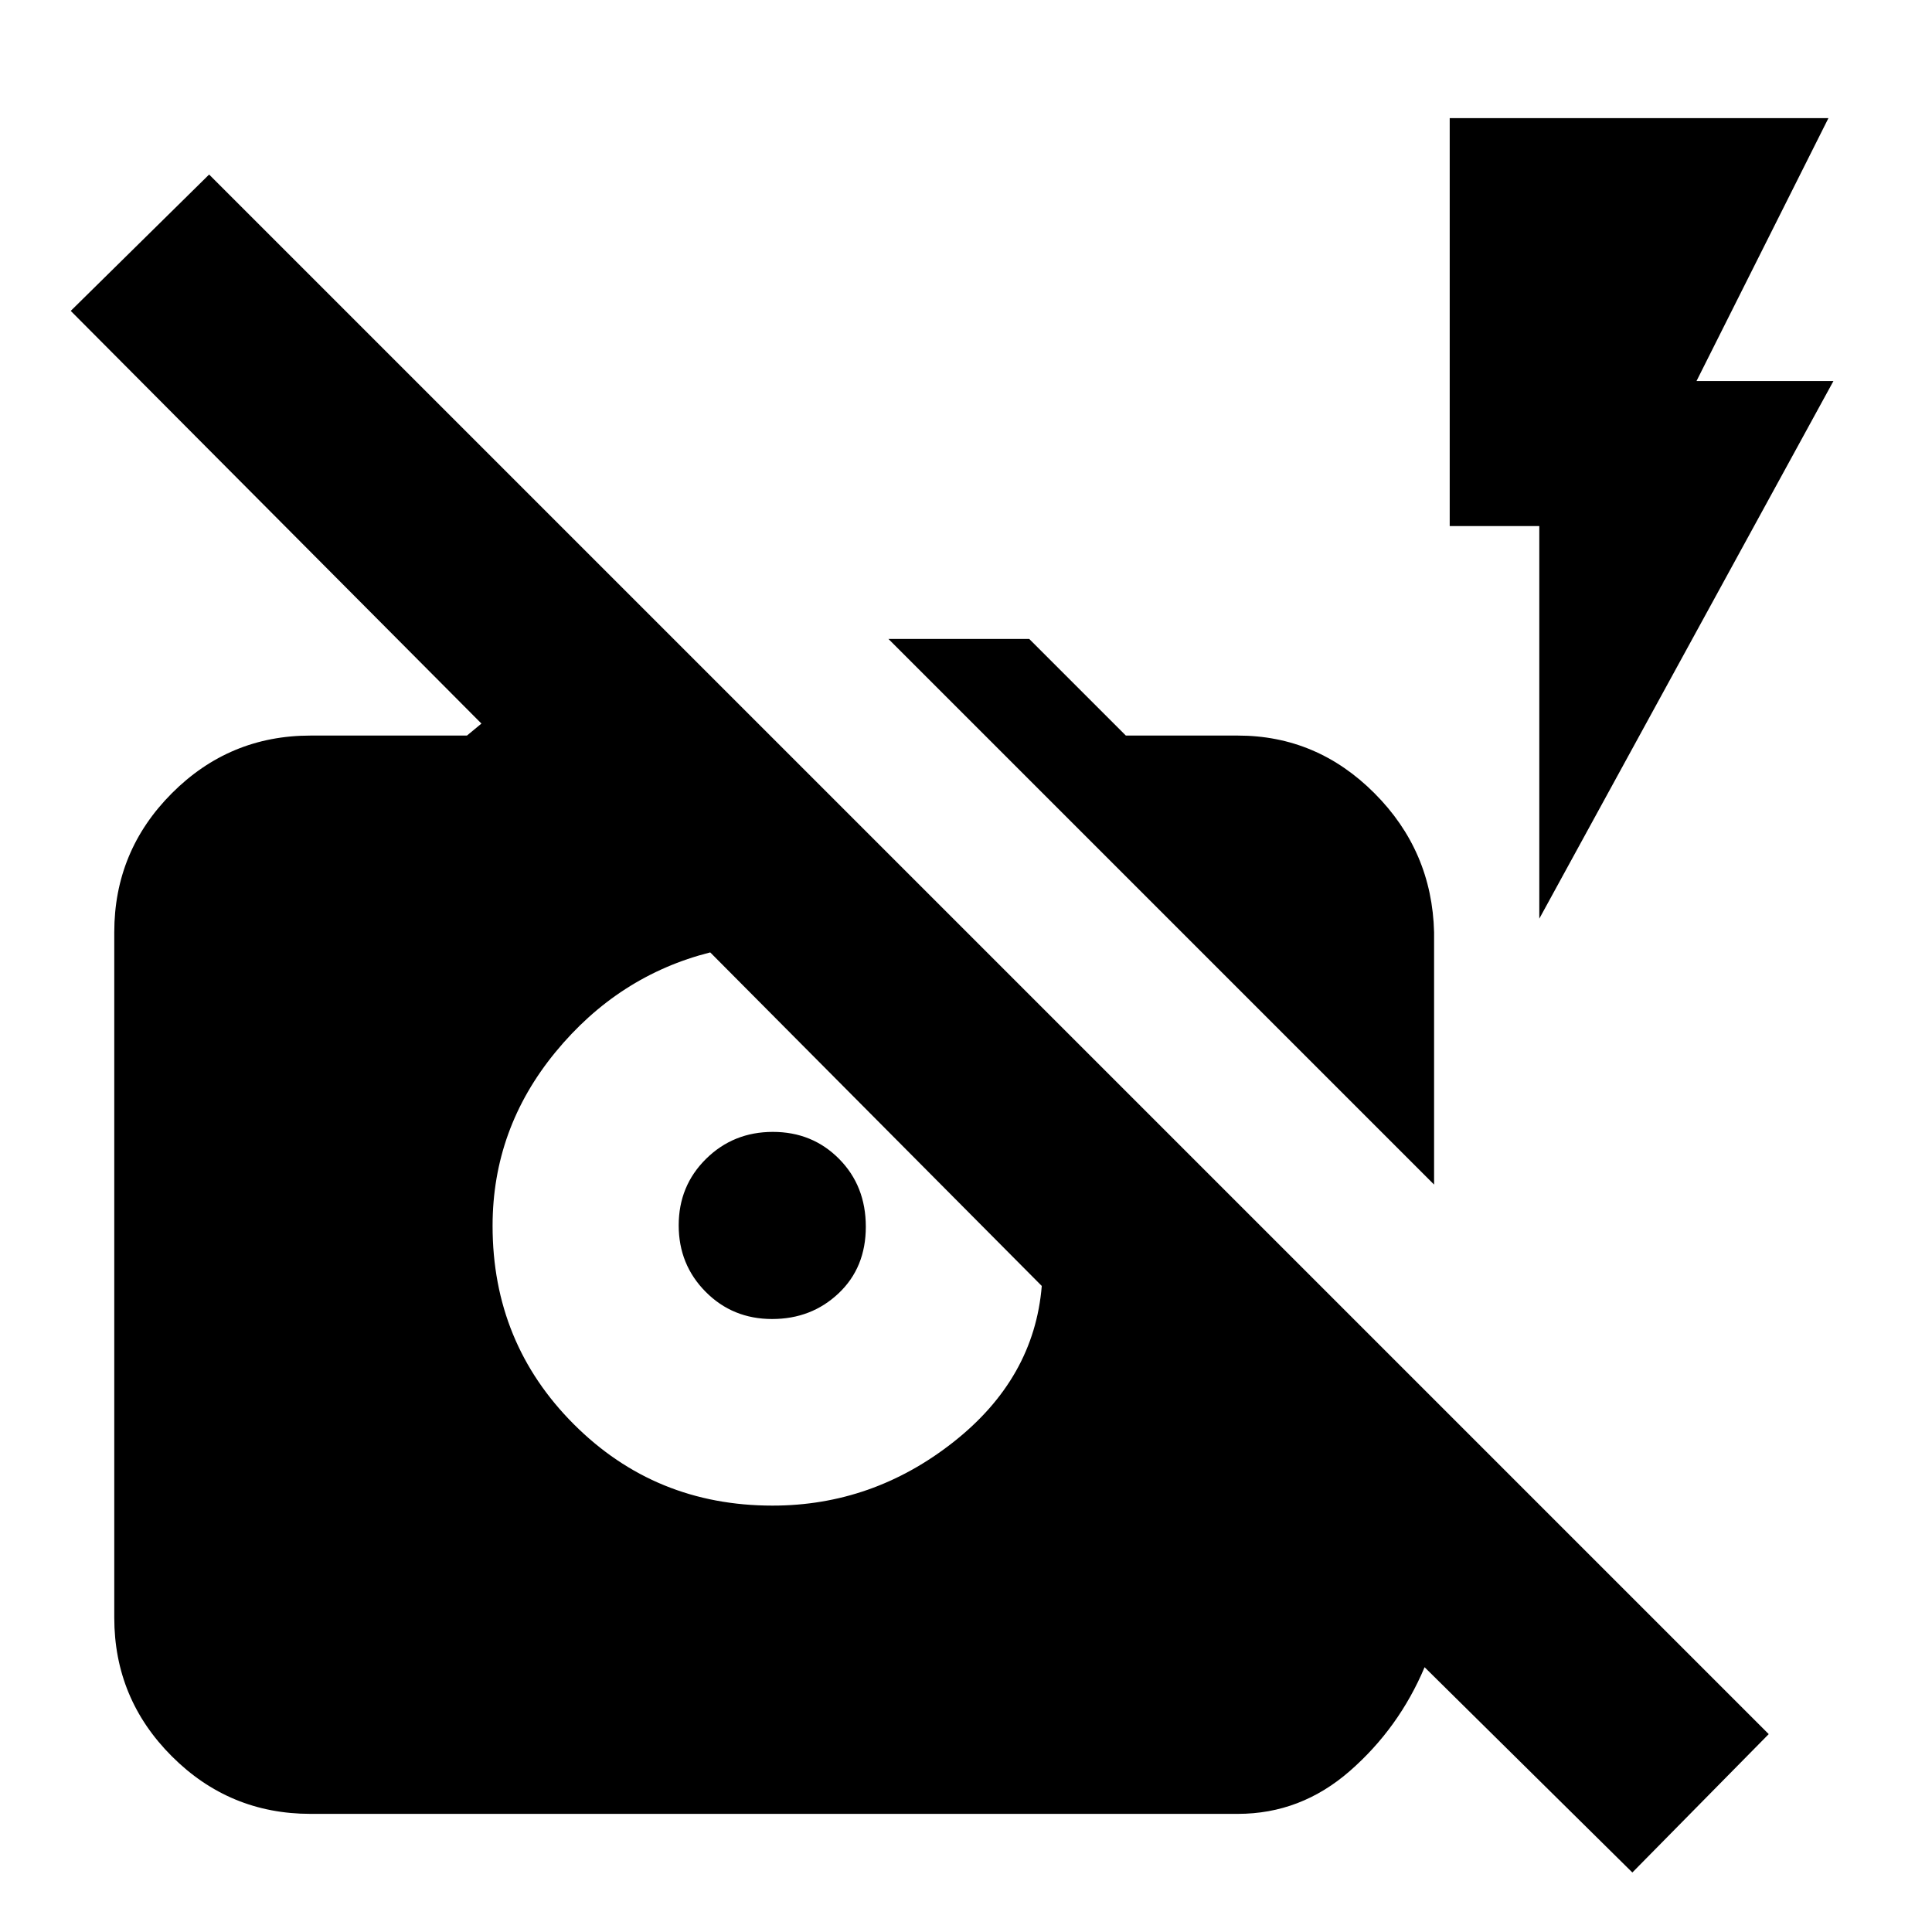 <svg xmlns="http://www.w3.org/2000/svg" height="20" viewBox="0 -960 960 960" width="20"><path d="m811.11-29.57-103.24-102q-12.72 30.2-37.11 51.54-24.4 21.33-55.67 21.33H154.28q-40.29 0-68.89-28.6-28.61-28.6-28.61-68.9v-340.56q0-40.39 28.61-69.07 28.6-28.67 68.89-28.67h77.74l7.2-5.96L35.15-805.52l68.76-67.76L878.87-98.33l-67.76 68.76Zm-458.2-457.19q-45.71 11.56-76.93 49.59-31.22 38.02-31.22 86.3 0 58.2 40.4 98.6 40.41 40.4 98.69 40.4 49.81 0 89.92-31.6 40.12-31.6 43.88-77.55l.5-1-.5 1-164.74-165.74Zm30.76 182.17q-19.62 0-33.03-13.51-13.4-13.51-13.4-33.03 0-19.63 13.58-33.03 13.58-13.41 33.21-13.41 19.62 0 32.9 13.41 13.29 13.4 13.29 33.71 0 20.3-13.51 33.08-13.51 12.78-33.04 12.78Zm328.92-66.8L441.48-642.5h69.95l48 48h55.66q39.29 0 67.89 28.67 28.61 28.68 29.61 69.07v125.37Zm52.28-132.13v-195.07h-44.52V-901.3h188.19l-65.56 130.65h68.04L764.87-503.52Z"/></svg>